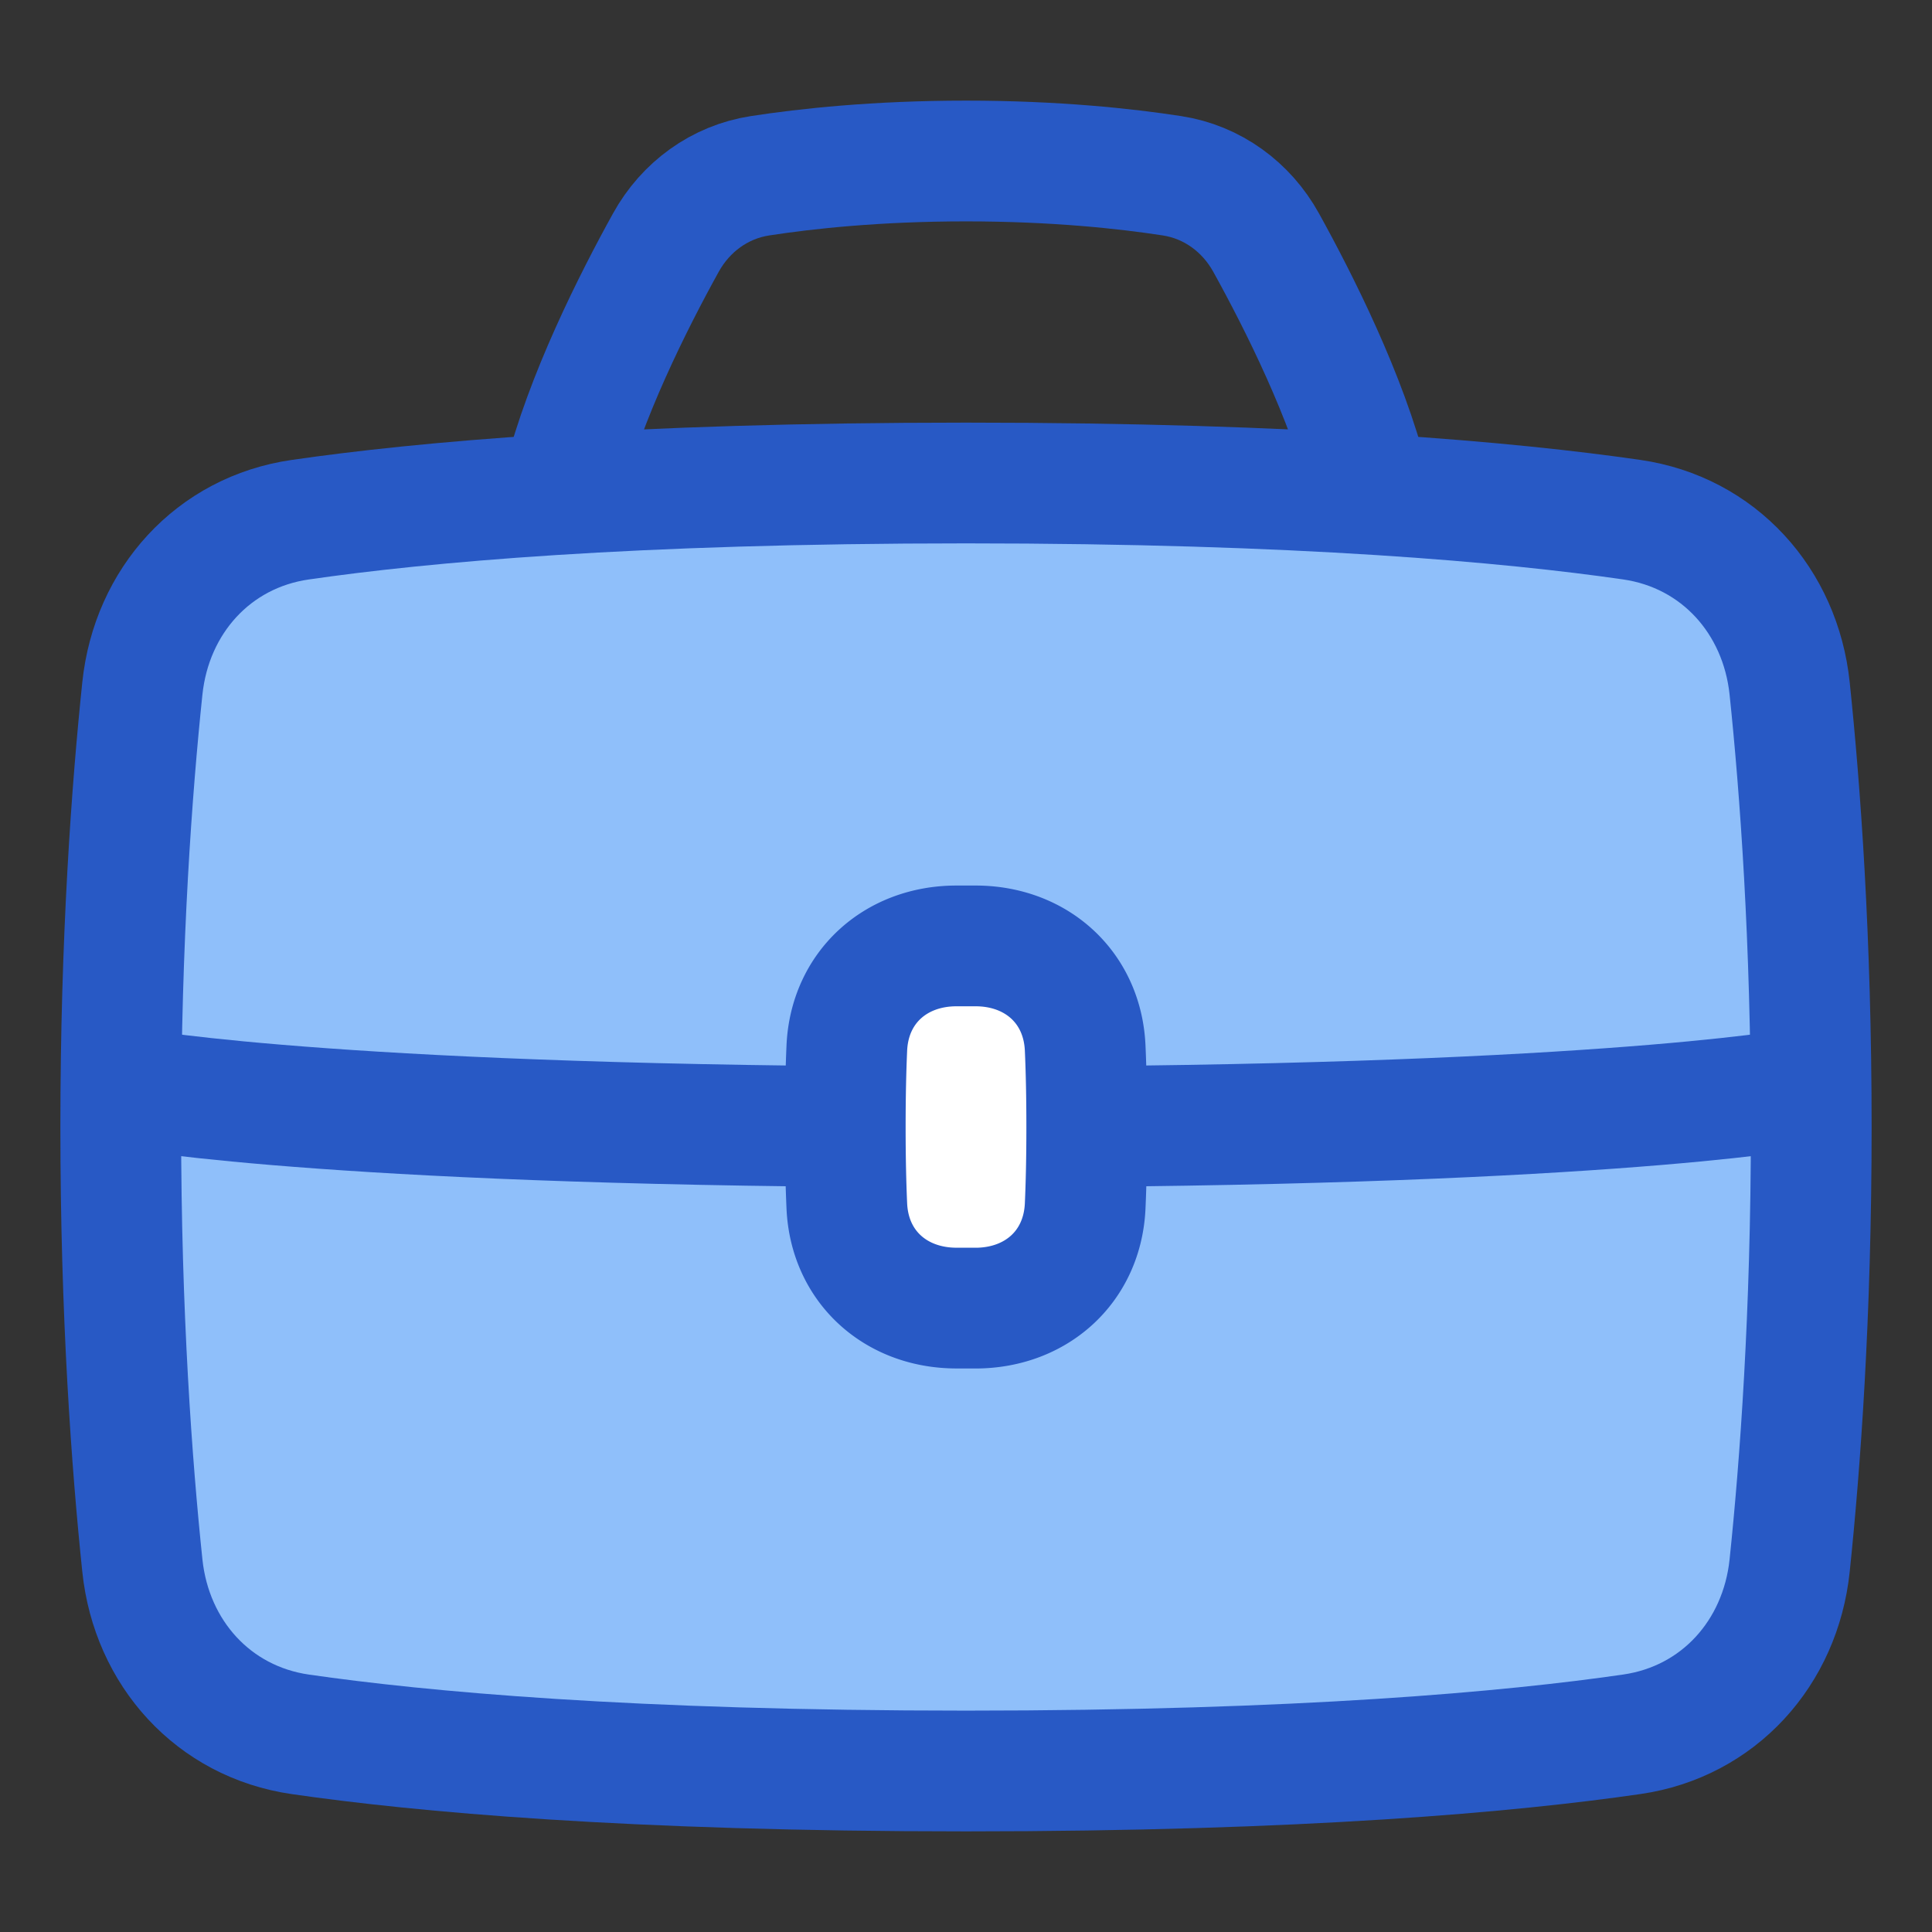 <svg xmlns="http://www.w3.org/2000/svg" fill="none" viewBox="0 0 48 48" id="Tool-Box--Streamline-Plump">
  <rect x="0" y="0" width="48" height="48" fill="#333333" stroke="none"/>
  <desc>
    Tool Box Streamline Icon: https://streamlinehq.com
  </desc>
  <g id="tool-box--box-briefcase-tool-settings">
    <path id="Rectangle 97" fill="#8fbffa" d="M3.537 17.102c0.228 -2.17 1.763 -3.879 3.922 -4.19C10.456 12.477 15.653 12 24 12s13.544 0.478 16.54 0.911c2.16 0.313 3.695 2.022 3.923 4.191C44.724 19.598 45 23.334 45 28c0 4.666 -0.276 8.402 -0.537 10.898 -0.228 2.17 -1.763 3.878 -3.922 4.19C37.544 43.523 32.347 44 24 44s-13.544 -0.478 -16.54 -0.911c-2.16 -0.313 -3.695 -2.022 -3.923 -4.191C3.276 36.402 3 32.666 3 28c0 -4.666 0.276 -8.402 0.537 -10.898Z" stroke-width="3"></path>
    <path id="Rectangle 57" fill="#ffffff" d="M24.247 32.5c1.507 -0.007 2.648 -1.035 2.714 -2.541 0.024 -0.54 0.039 -1.187 0.039 -1.959s-0.015 -1.42 -0.039 -1.959c-0.066 -1.506 -1.207 -2.535 -2.714 -2.54a65.648 65.648 0 0 0 -0.494 0c-1.507 0.005 -2.648 1.034 -2.714 2.54 -0.024 0.54 -0.039 1.187 -0.039 1.959s0.015 1.42 0.039 1.959c0.066 1.506 1.207 2.534 2.714 2.54a65.648 65.648 0 0 0 0.494 0Z" stroke-width="3"></path>
    <path id="Rectangle 99" stroke="#2859c5" stroke-linejoin="round" d="M3.537 17.102c0.228 -2.17 1.763 -3.879 3.922 -4.19C10.456 12.477 15.653 12 24 12s13.544 0.478 16.54 0.911c2.16 0.313 3.695 2.022 3.923 4.191C44.724 19.598 45 23.334 45 28c0 4.666 -0.276 8.402 -0.537 10.898 -0.228 2.17 -1.763 3.878 -3.922 4.19C37.544 43.523 32.347 44 24 44s-13.544 -0.478 -16.54 -0.911c-2.16 -0.313 -3.695 -2.022 -3.923 -4.191C3.276 36.402 3 32.666 3 28c0 -4.666 0.276 -8.402 0.537 -10.898Z" stroke-width="3"></path>
    <path id="Rectangle 98" stroke="#2859c5" stroke-linejoin="round" d="M45 27s-4.337 0.874 -18 0.988M3 27s4.337 0.874 18 0.988" stroke-width="3"></path>
    <path id="Vector 993" stroke="#2859c5" stroke-linecap="round" stroke-linejoin="round" d="M14 12c0.53 -2.12 1.735 -4.512 2.542 -5.97 0.49 -0.888 1.338 -1.509 2.34 -1.663C20.029 4.19 21.778 4 24 4c2.222 0 3.97 0.19 5.118 0.367 1.002 0.154 1.85 0.775 2.34 1.663C32.265 7.488 33.47 9.88 34 12" stroke-width="3"></path>
    <path id="Rectangle 100" stroke="#2859c5" stroke-linejoin="round" d="M24.247 32.5c1.507 -0.007 2.648 -1.035 2.714 -2.541 0.024 -0.54 0.039 -1.187 0.039 -1.959s-0.015 -1.42 -0.039 -1.959c-0.066 -1.506 -1.207 -2.535 -2.714 -2.54a65.648 65.648 0 0 0 -0.494 0c-1.507 0.005 -2.648 1.034 -2.714 2.54 -0.024 0.54 -0.039 1.187 -0.039 1.959s0.015 1.42 0.039 1.959c0.066 1.506 1.207 2.534 2.714 2.54a65.648 65.648 0 0 0 0.494 0Z" stroke-width="3"></path>
  </g>
</svg>